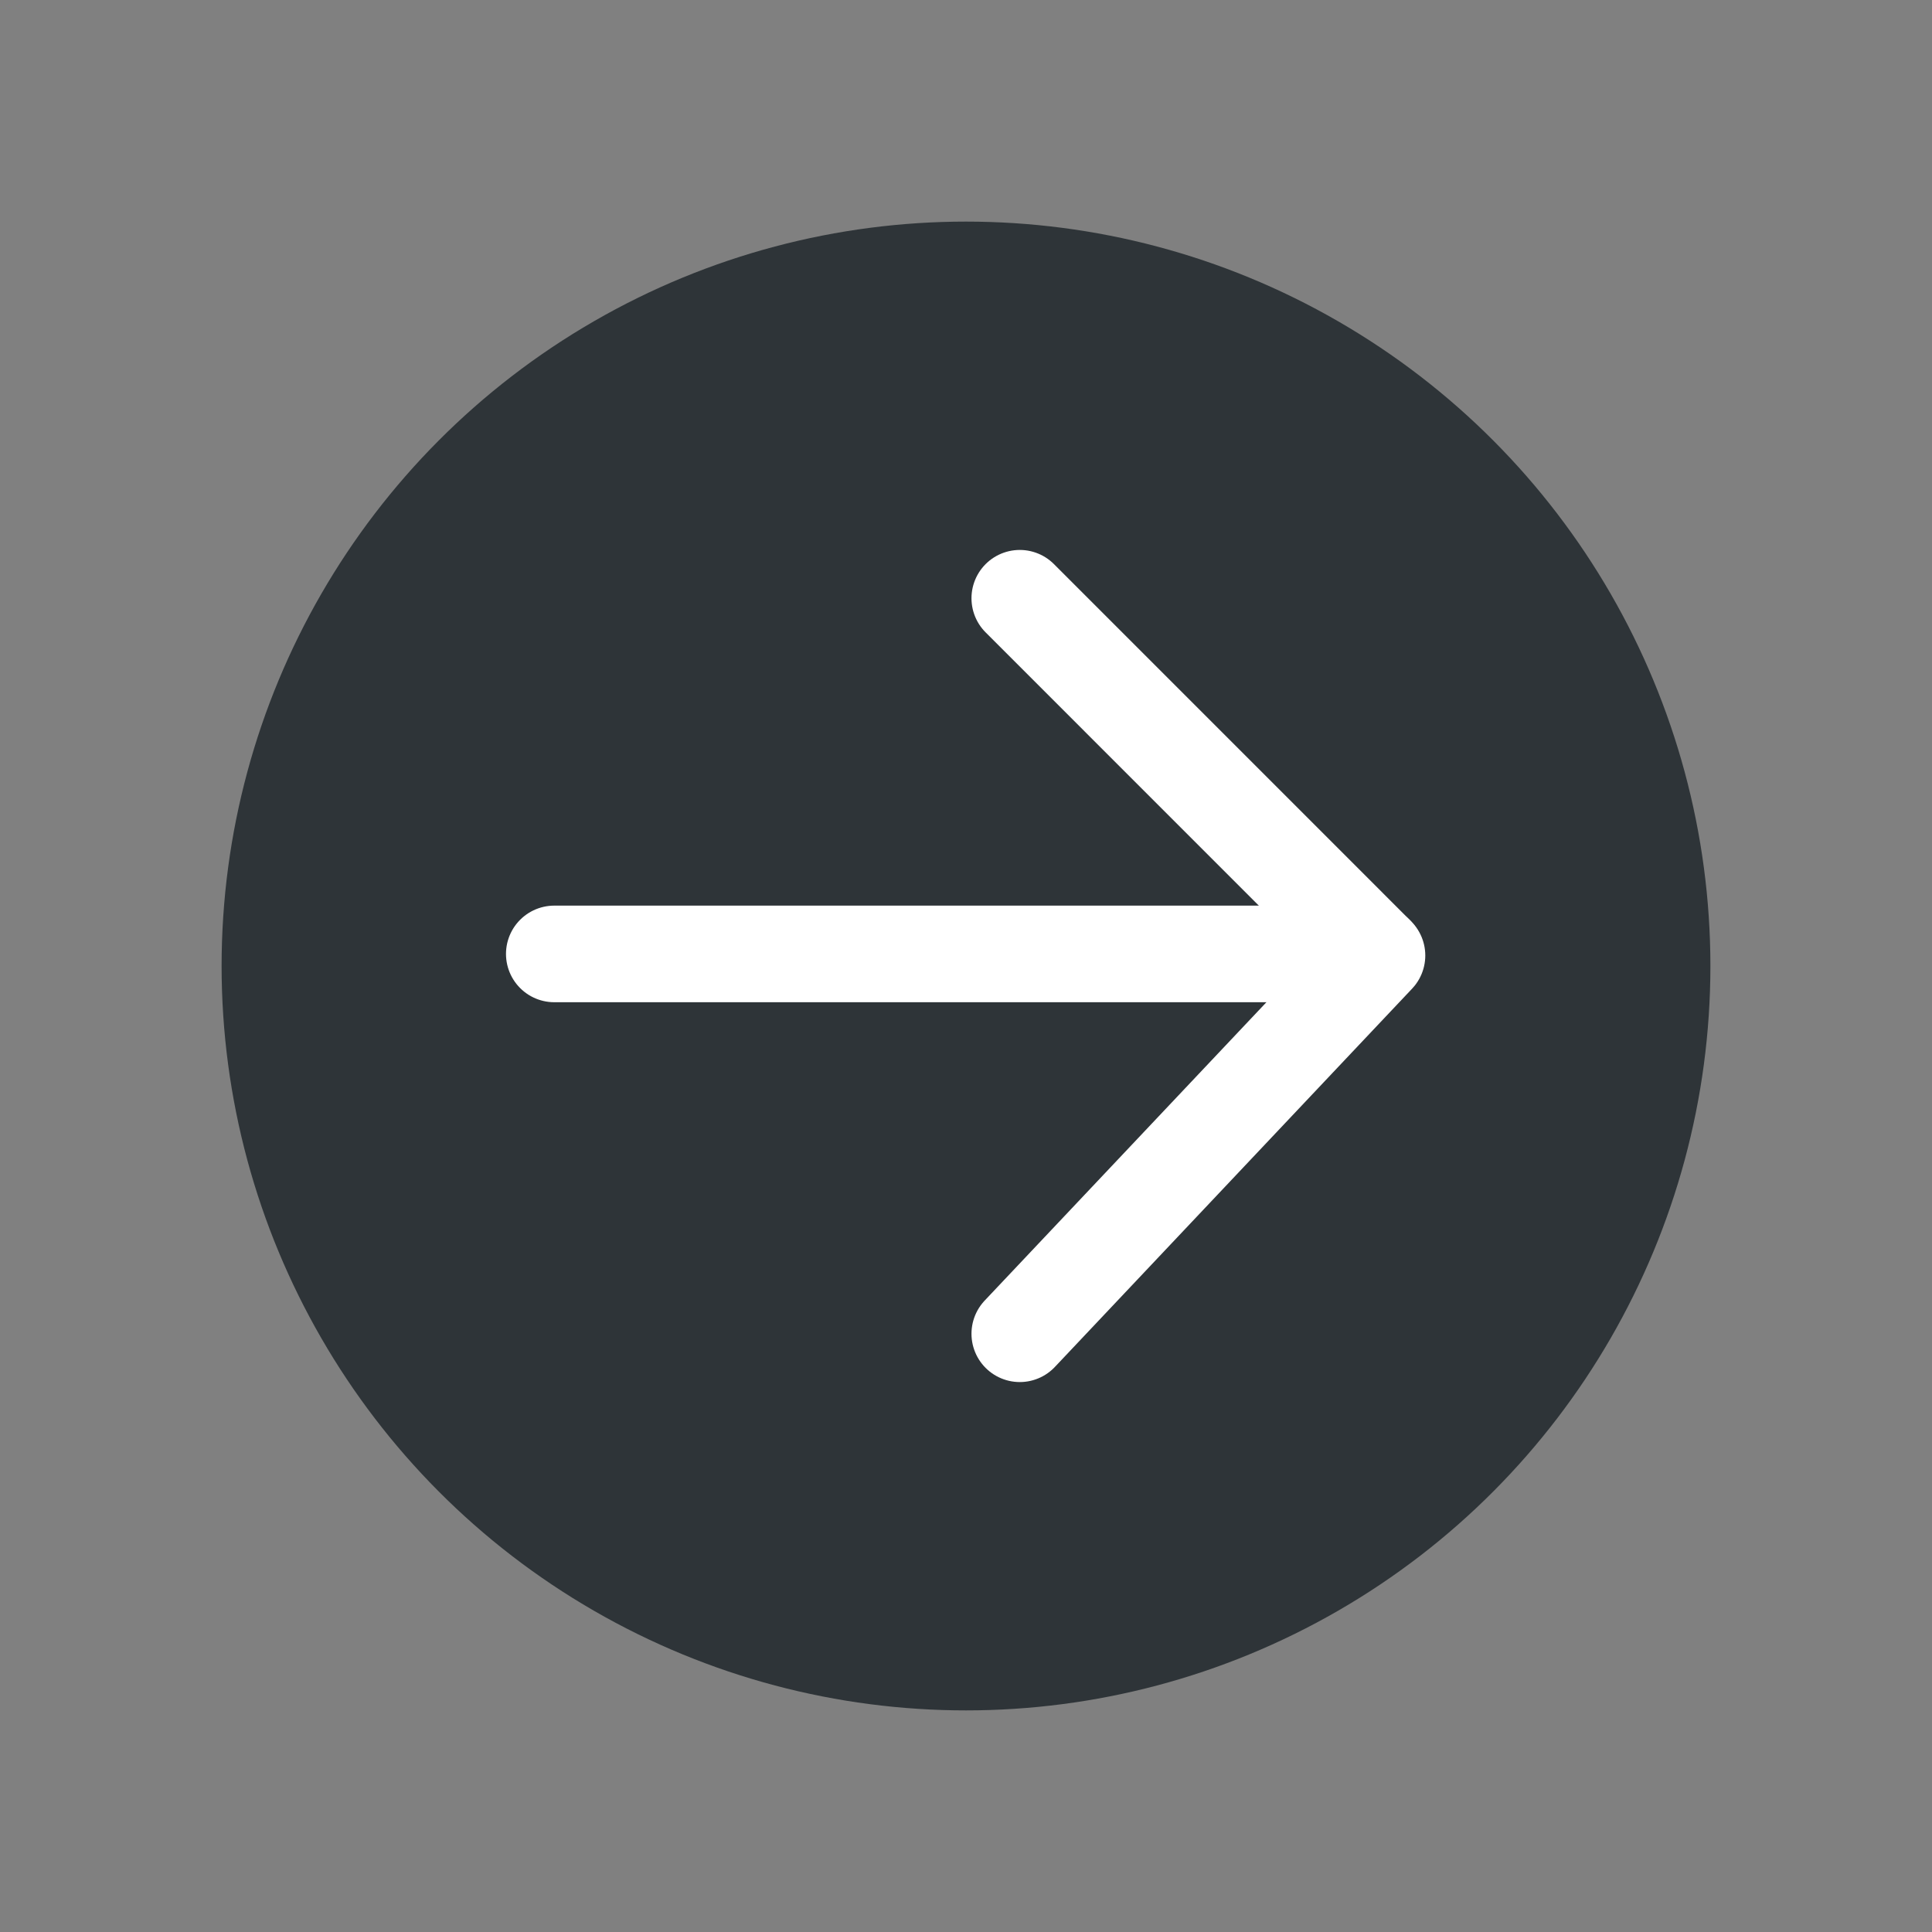 <?xml version="1.0" encoding="utf-8"?>
<!-- Generator: Adobe Illustrator 15.1.0, SVG Export Plug-In . SVG Version: 6.00 Build 0)  -->
<!DOCTYPE svg PUBLIC "-//W3C//DTD SVG 1.1//EN" "http://www.w3.org/Graphics/SVG/1.1/DTD/svg11.dtd">
<svg version="1.1" id="Layer_1" xmlns="http://www.w3.org/2000/svg" xmlns:xlink="http://www.w3.org/1999/xlink" x="0px" y="0px"
	 width="80px" height="80px" viewBox="0 0 80 80" enable-background="new 0 0 80 80" xml:space="preserve">
<rect x="0" y="0" width="80" height="80" fill="#808080" stroke="none"/>
<circle fill="#2E3438" cx="40" cy="40" r="30.824"/>
<line fill="none" stroke="#FFFFFF" stroke-width="4" stroke-linecap="round" stroke-miterlimit="10" x1="56.952" y1="39.5" x2="22.952" y2="39.5"/>
<polyline fill="none" stroke="#FFFFFF" stroke-width="4" stroke-linecap="round" stroke-linejoin="round" stroke-miterlimit="10" points="
	42.227,24.772 57.018,39.565 42.227,55.228 "/>
</svg>
